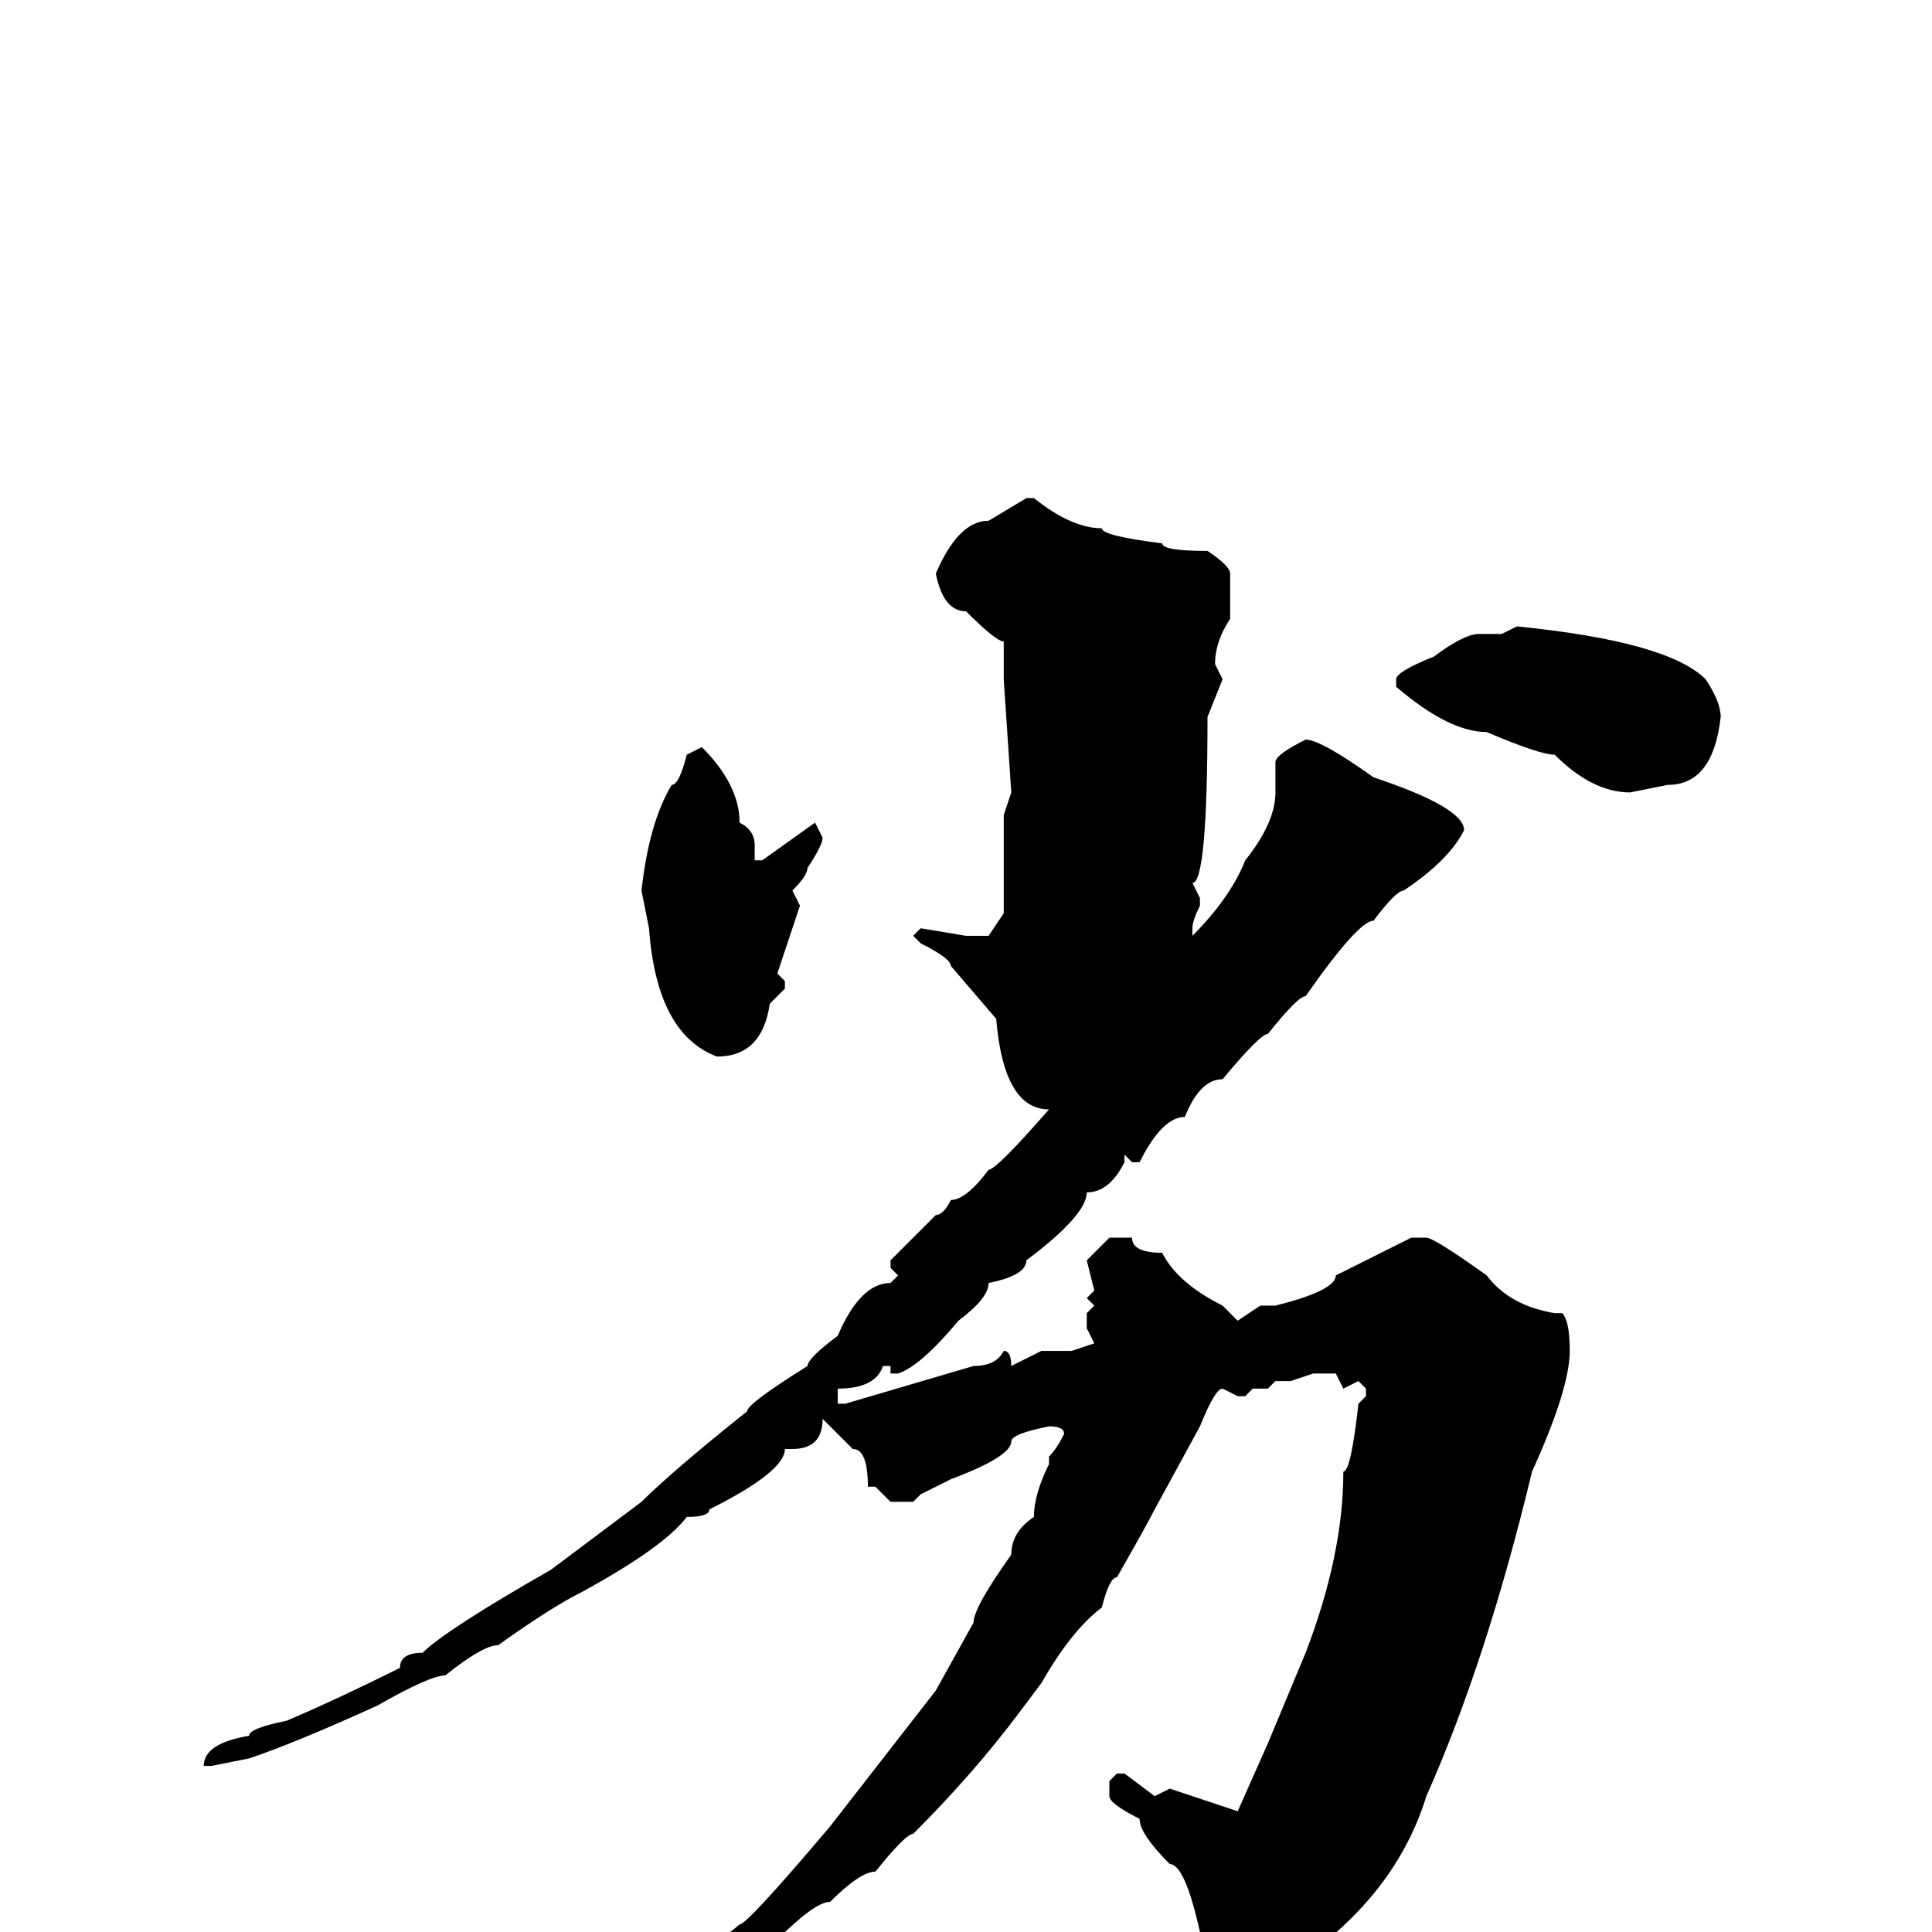 <svg xmlns="http://www.w3.org/2000/svg" viewBox="0 -256 256 256">
	<path fill="#000000" d="M136 -190H137Q142 -186 146 -186Q146 -185 154 -184Q154 -183 160 -183Q163 -181 163 -180V-174Q161 -171 161 -168L162 -166L160 -161Q160 -139 158 -139L159 -137V-136Q158 -134 158 -133V-132Q163 -137 165 -142Q169 -147 169 -151V-155Q169 -156 173 -158Q175 -158 182 -153Q194 -149 194 -146Q192 -142 186 -138Q185 -138 182 -134Q180 -134 173 -124Q172 -124 168 -119Q167 -119 162 -113Q159 -113 157 -108Q154 -108 151 -102H150L149 -103V-102Q147 -98 144 -98Q144 -95 136 -89Q136 -87 131 -86Q131 -84 127 -81Q122 -75 119 -74H118V-75H117Q116 -72 111 -72V-71V-70H112L129 -75Q132 -75 133 -77Q134 -77 134 -75L138 -77H140H142L145 -78L144 -80V-82L145 -83L144 -84L145 -85L144 -89L147 -92H150Q150 -90 154 -90Q156 -86 162 -83L164 -81L167 -83H169Q177 -85 177 -87L187 -92H189Q190 -92 197 -87Q200 -83 206 -82H207Q208 -81 208 -77Q208 -72 203 -61Q197 -36 189 -18Q185 -5 172 4Q171 4 168 7L162 10H161L159 9V8L160 3Q159 3 158 0H159Q157 -9 155 -9Q151 -13 151 -15Q147 -17 147 -18V-20L148 -21H149L153 -18L155 -19L164 -16L168 -25L173 -37Q178 -50 178 -61Q179 -61 180 -70L181 -71V-72L180 -73L178 -72L177 -74H174L171 -73H169L168 -72H167H166L165 -71H164L162 -72Q161 -72 159 -67L153 -56Q152 -54 148 -47Q147 -47 146 -43Q142 -40 138 -33L135 -29Q129 -21 121 -13Q120 -13 116 -8Q114 -8 110 -4Q108 -4 103 1Q100 2 94 7Q94 8 84 13Q82 14 80 14H79L78 13Q89 7 90 4Q92 4 98 -1Q99 -1 110 -14L124 -32L129 -41Q129 -43 134 -50Q134 -53 137 -55Q137 -58 139 -62V-63Q140 -64 141 -66Q141 -67 139 -67Q134 -66 134 -65Q134 -63 126 -60L122 -58L121 -57H118L116 -59H115Q115 -64 113 -64L109 -68Q109 -64 105 -64H104Q104 -61 94 -56Q94 -55 91 -55Q88 -51 77 -45Q73 -43 66 -38Q64 -38 59 -34Q57 -34 50 -30Q39 -25 33 -23L28 -22H27Q27 -25 33 -26Q33 -27 38 -28Q45 -31 53 -35Q53 -37 56 -37Q59 -40 73 -48L85 -57Q89 -61 99 -69Q99 -70 107 -75Q107 -76 111 -79Q114 -86 118 -86L119 -87L118 -88V-89L124 -95Q125 -95 126 -97Q128 -97 131 -101Q132 -101 139 -109Q133 -109 132 -121L126 -128Q126 -129 122 -131L121 -132L122 -133L128 -132H131L133 -135V-144V-148L134 -151L133 -166V-167V-170V-171Q132 -171 128 -175Q125 -175 124 -180Q127 -187 131 -187ZM201 -173Q221 -171 226 -166Q228 -163 228 -161Q227 -152 221 -152L216 -151Q211 -151 206 -156Q204 -156 197 -159Q192 -159 185 -165V-166Q185 -167 190 -169Q194 -172 196 -172H199ZM93 -157Q98 -152 98 -147Q100 -146 100 -144V-142H101L108 -147L109 -145Q109 -144 107 -141Q107 -140 105 -138L106 -136L103 -127L104 -126V-125L102 -123Q101 -116 95 -116Q87 -119 86 -133L85 -138Q86 -147 89 -152Q90 -152 91 -156Z"/>
</svg>